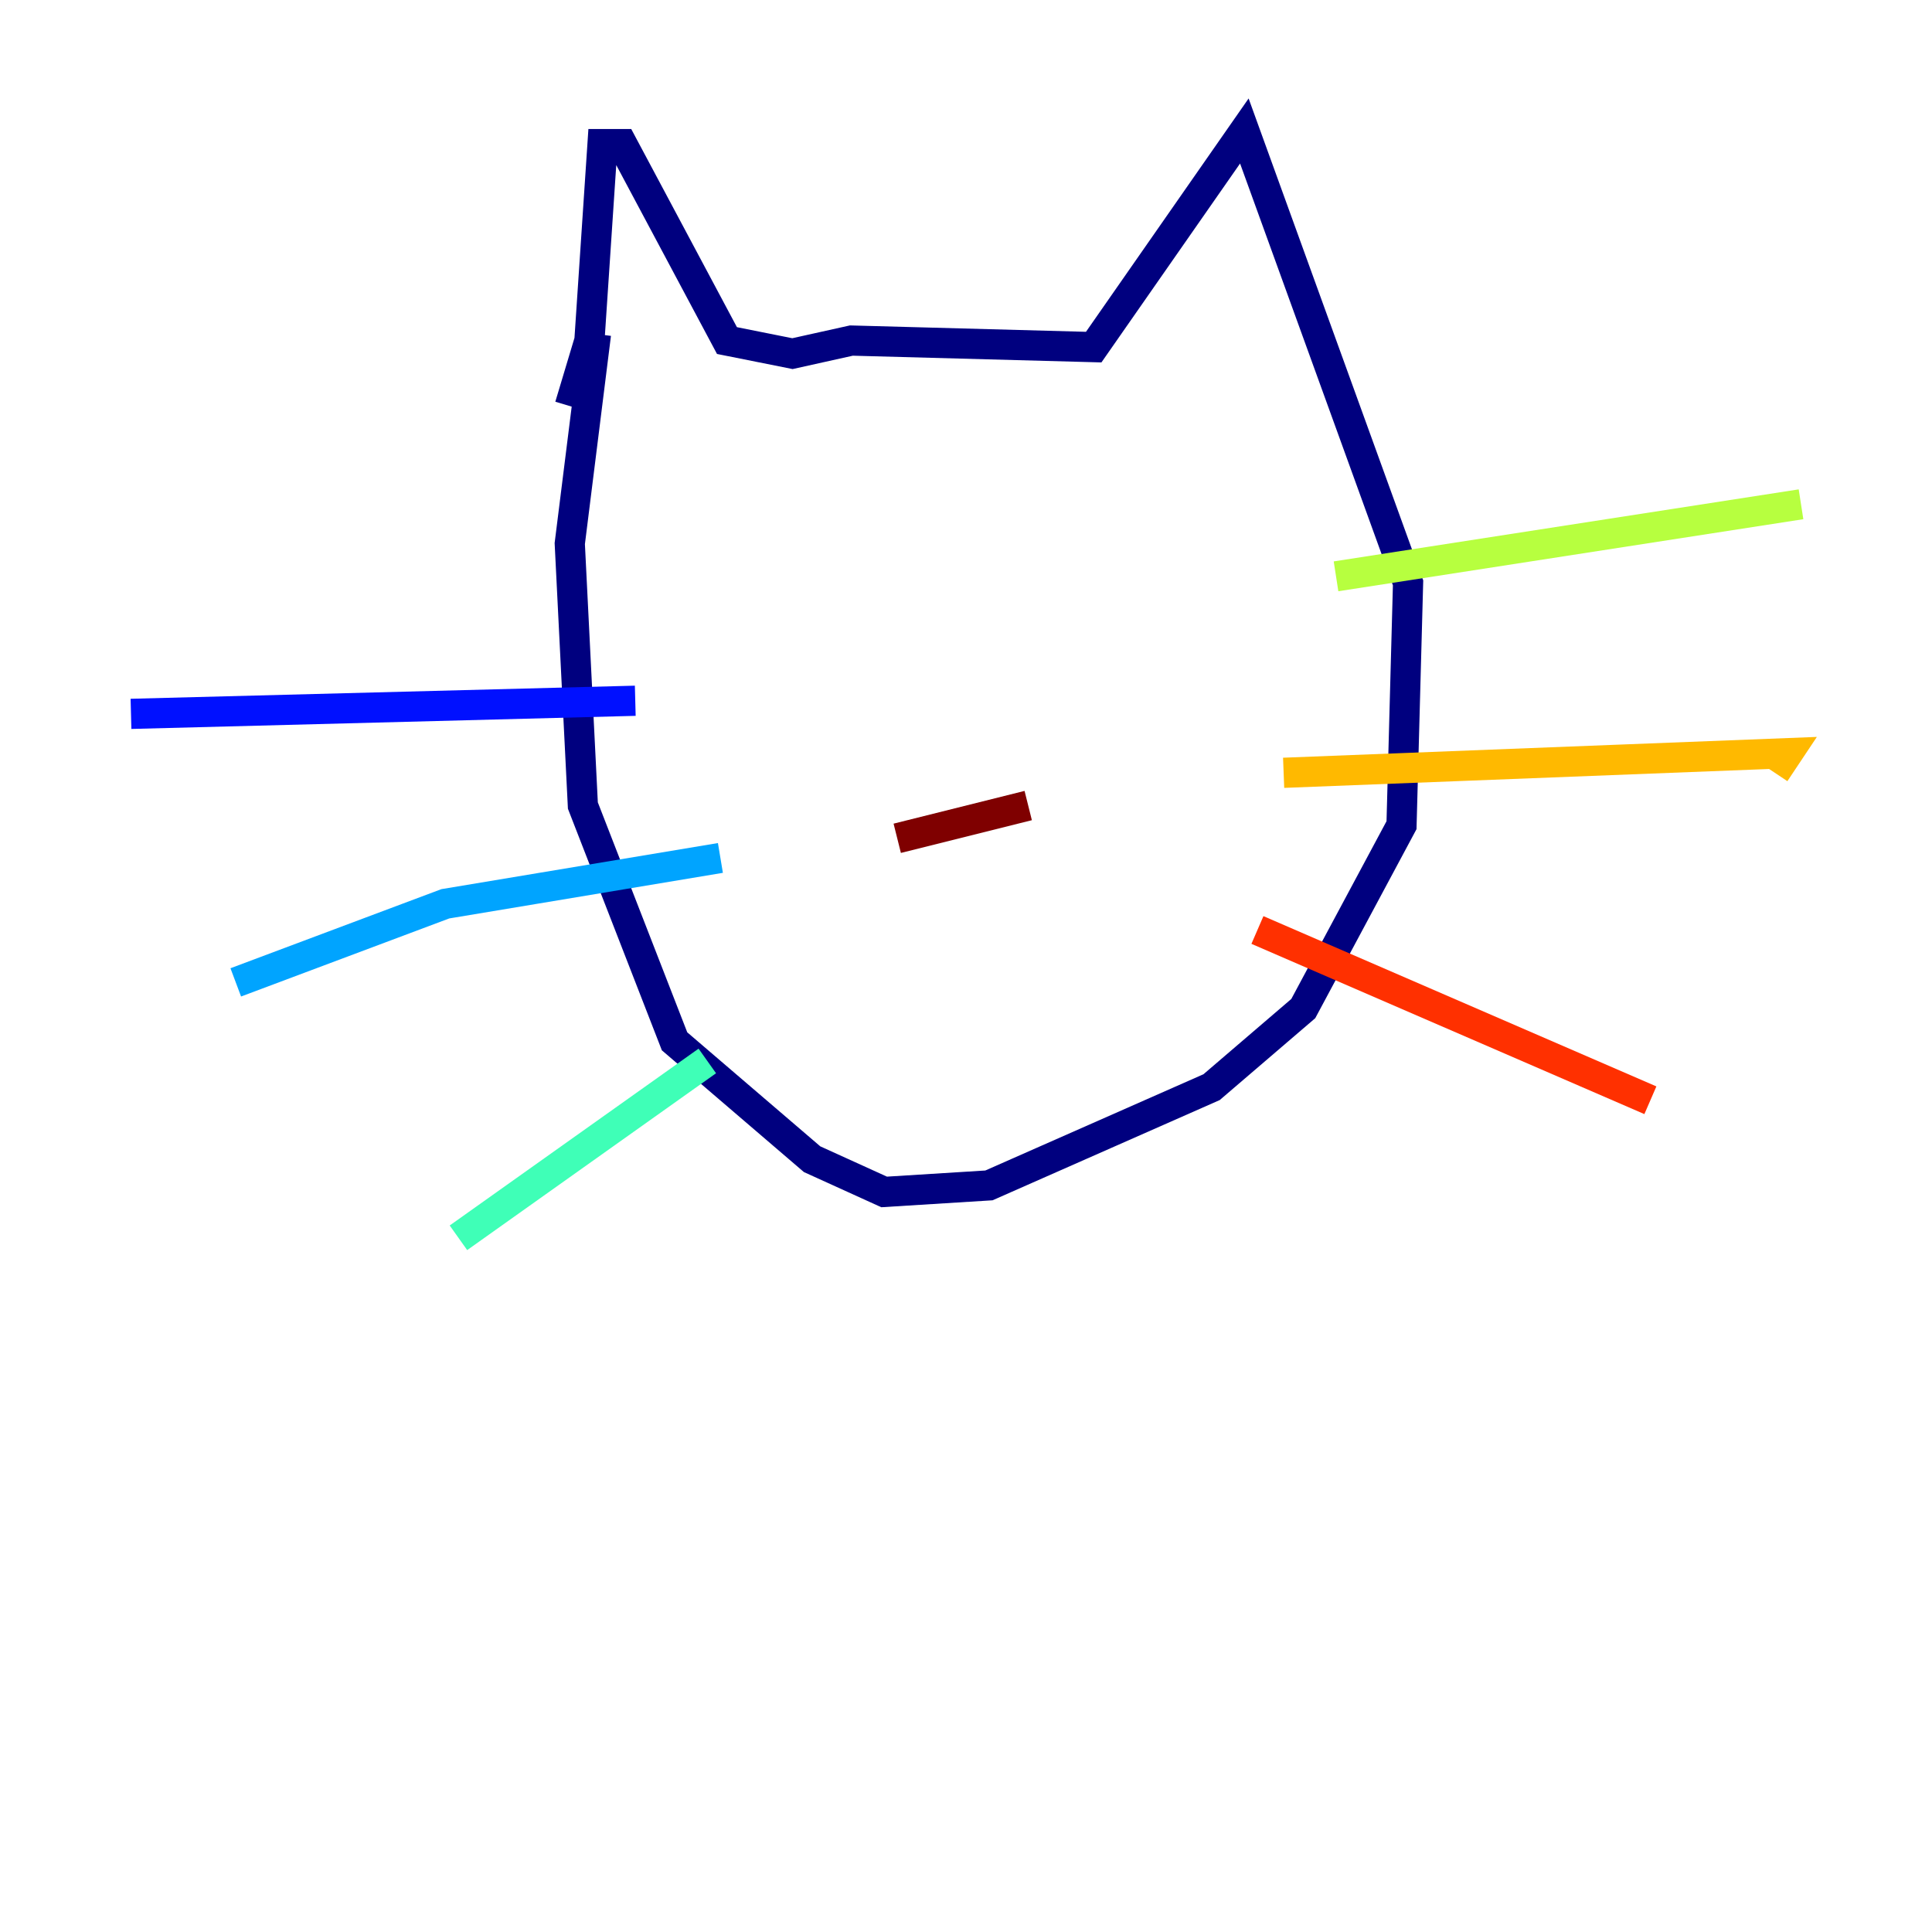 <?xml version="1.0" encoding="utf-8" ?>
<svg baseProfile="tiny" height="128" version="1.2" viewBox="0,0,128,128" width="128" xmlns="http://www.w3.org/2000/svg" xmlns:ev="http://www.w3.org/2001/xml-events" xmlns:xlink="http://www.w3.org/1999/xlink"><defs /><polyline fill="none" points="37.749,26.902 39.051,22.563 39.919,9.546 41.22,9.546 48.163,22.563 52.502,23.43 56.407,22.563 72.461,22.997 82.441,8.678 93.288,38.617 92.854,54.671 86.346,66.82 80.271,72.027 65.519,78.536 58.576,78.969 53.803,76.8 44.691,68.99 38.617,53.37 37.749,36.014 39.485,22.129" stroke="#00007f" stroke-width="2" /><polyline fill="none" points="42.088,46.427 8.678,47.295" stroke="#0010ff" stroke-width="2" /><polyline fill="none" points="47.729,56.841 29.505,59.878 15.62,65.085" stroke="#00a4ff" stroke-width="2" /><polyline fill="none" points="46.861,70.291 30.373,82.007" stroke="#3fffb7" stroke-width="2" /><polyline fill="none" points="88.515,38.183 119.322,33.41" stroke="#b7ff3f" stroke-width="2" /><polyline fill="none" points="85.044,51.2 118.454,49.898 117.586,51.2" stroke="#ffb900" stroke-width="2" /><polyline fill="none" points="83.308,61.614 109.342,72.895" stroke="#ff3000" stroke-width="2" /><polyline fill="none" points="68.122,53.37 59.444,55.539" stroke="#7f0000" stroke-width="2" /></svg>